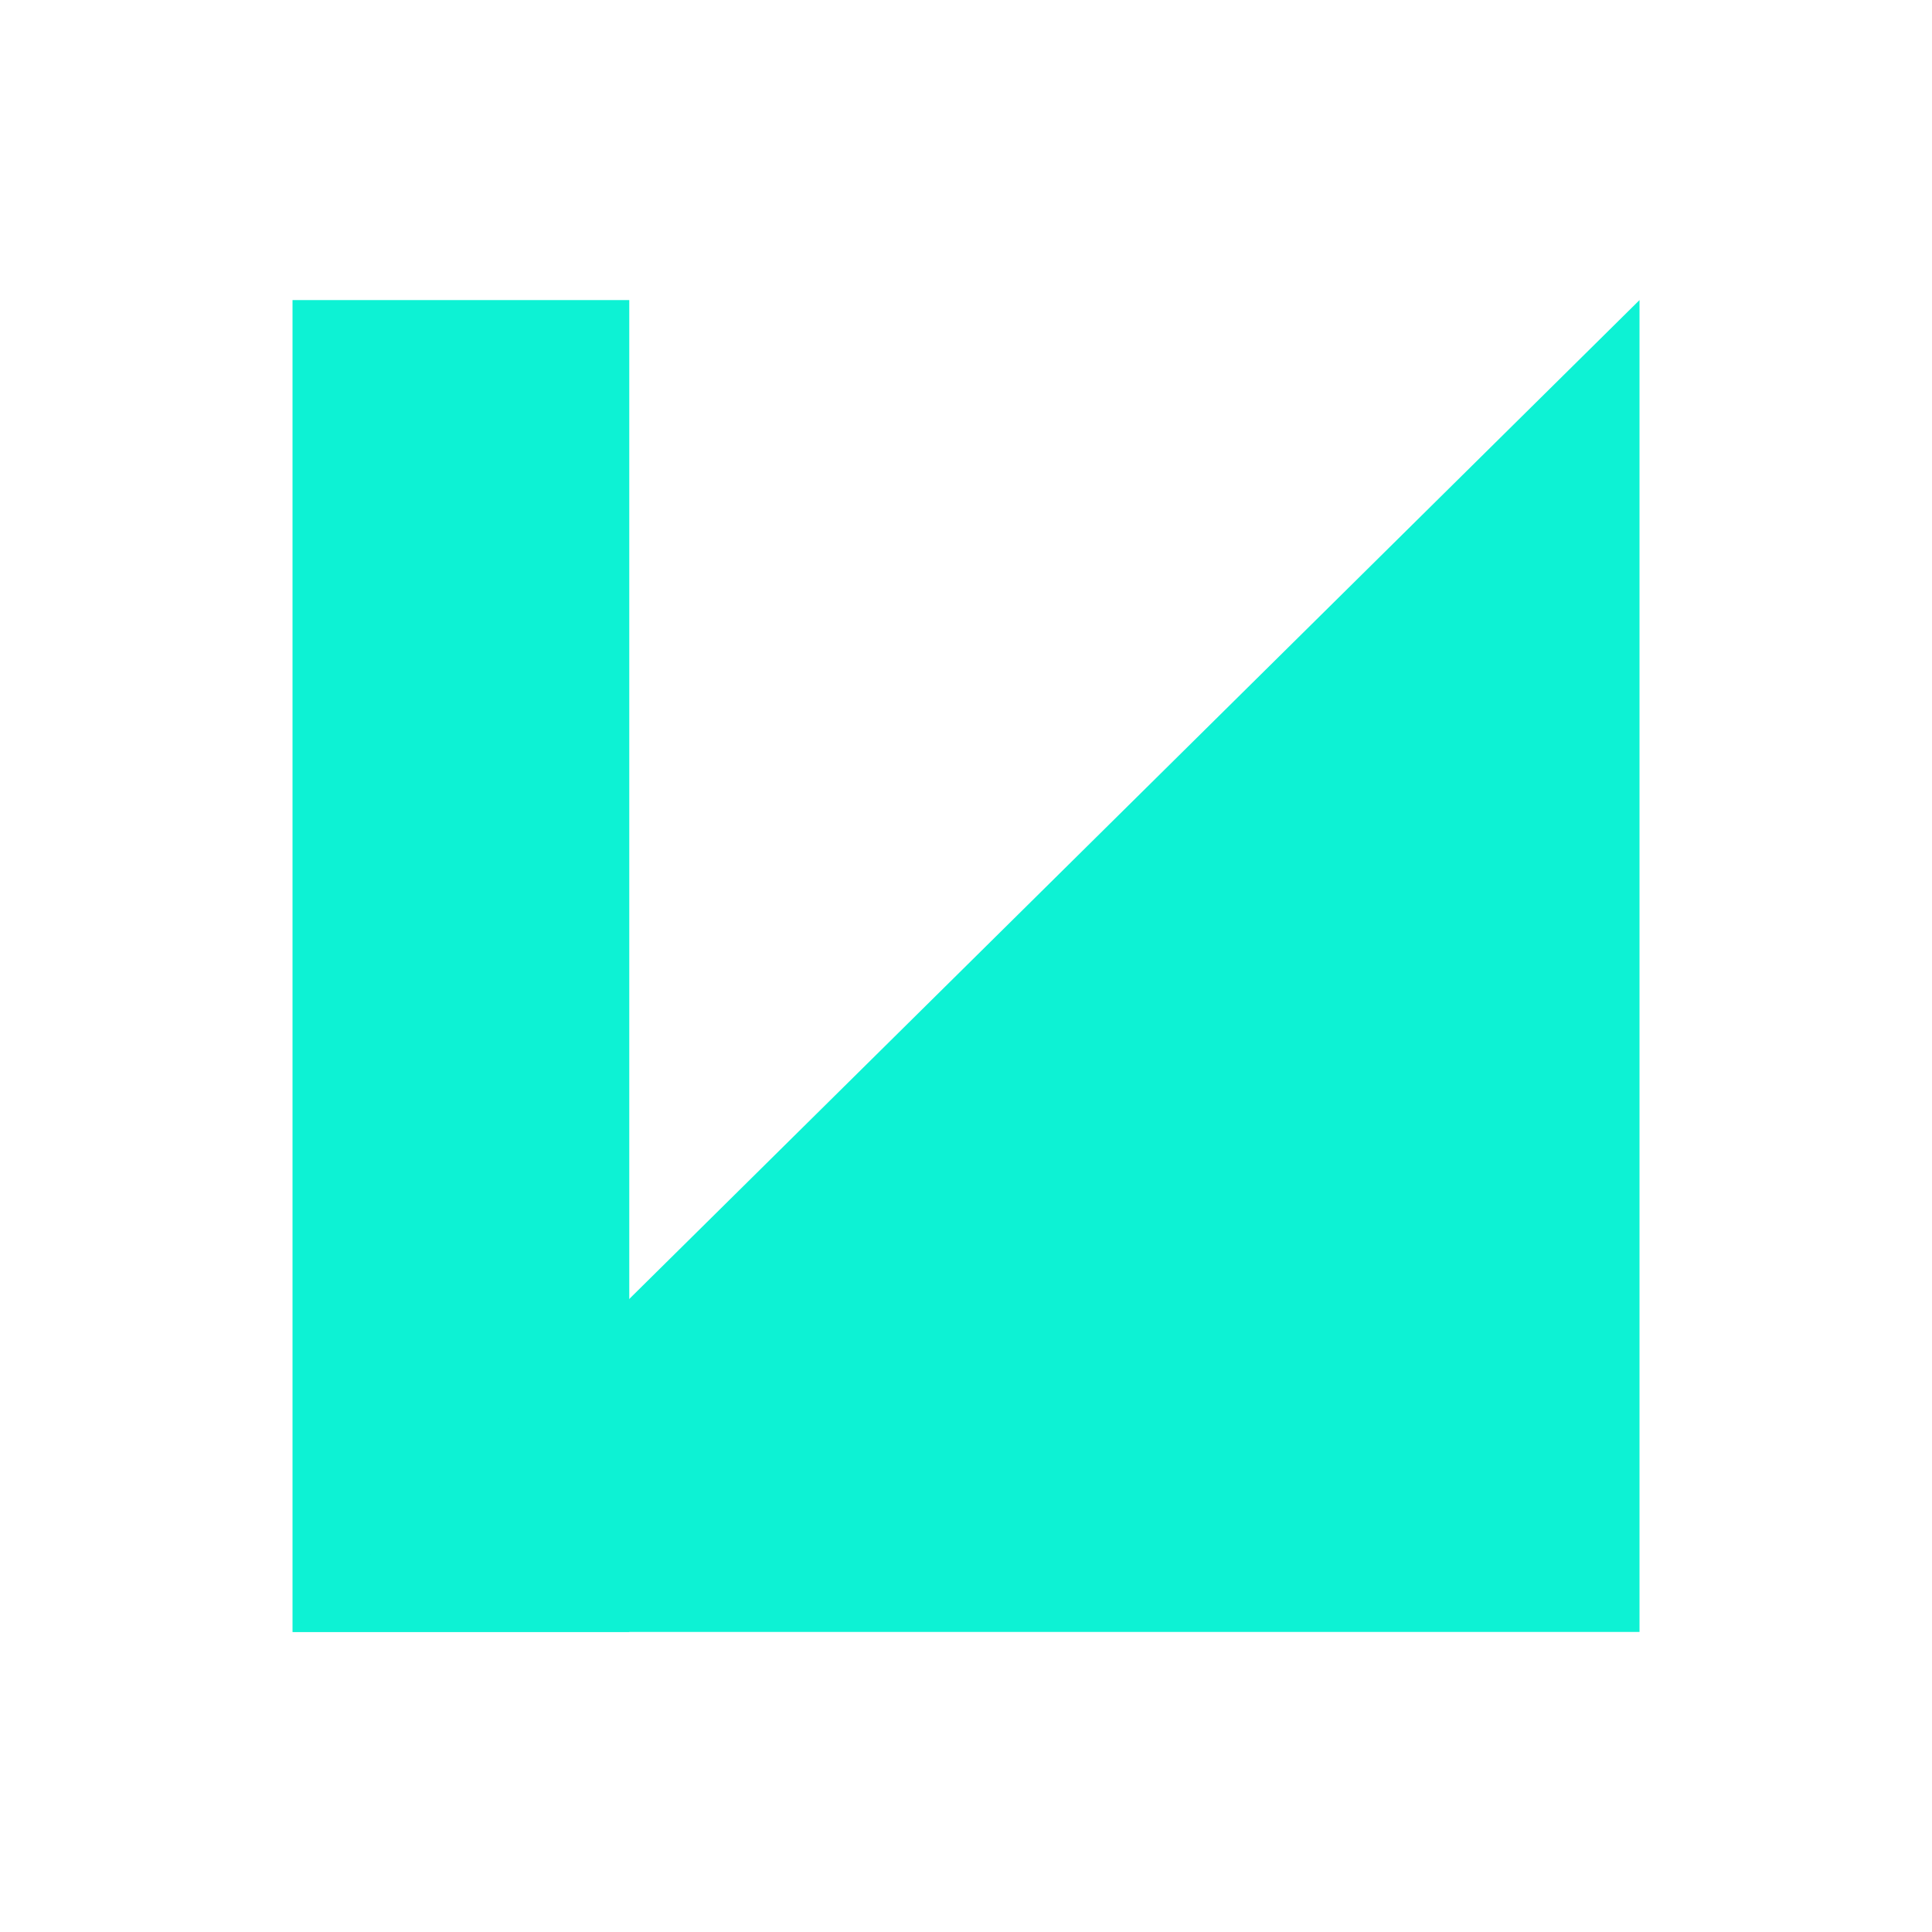 <svg width="250" height="250" viewBox="0 0 250 250" fill="none" xmlns="http://www.w3.org/2000/svg">
<path d="M81.427 38.831H37.852V211.171H81.427V38.831Z" fill="#0DF2D4"/>
<path d="M212.152 38.831L37.852 211.171H212.152V38.831Z" fill="#0DF2D4"/>
</svg>
